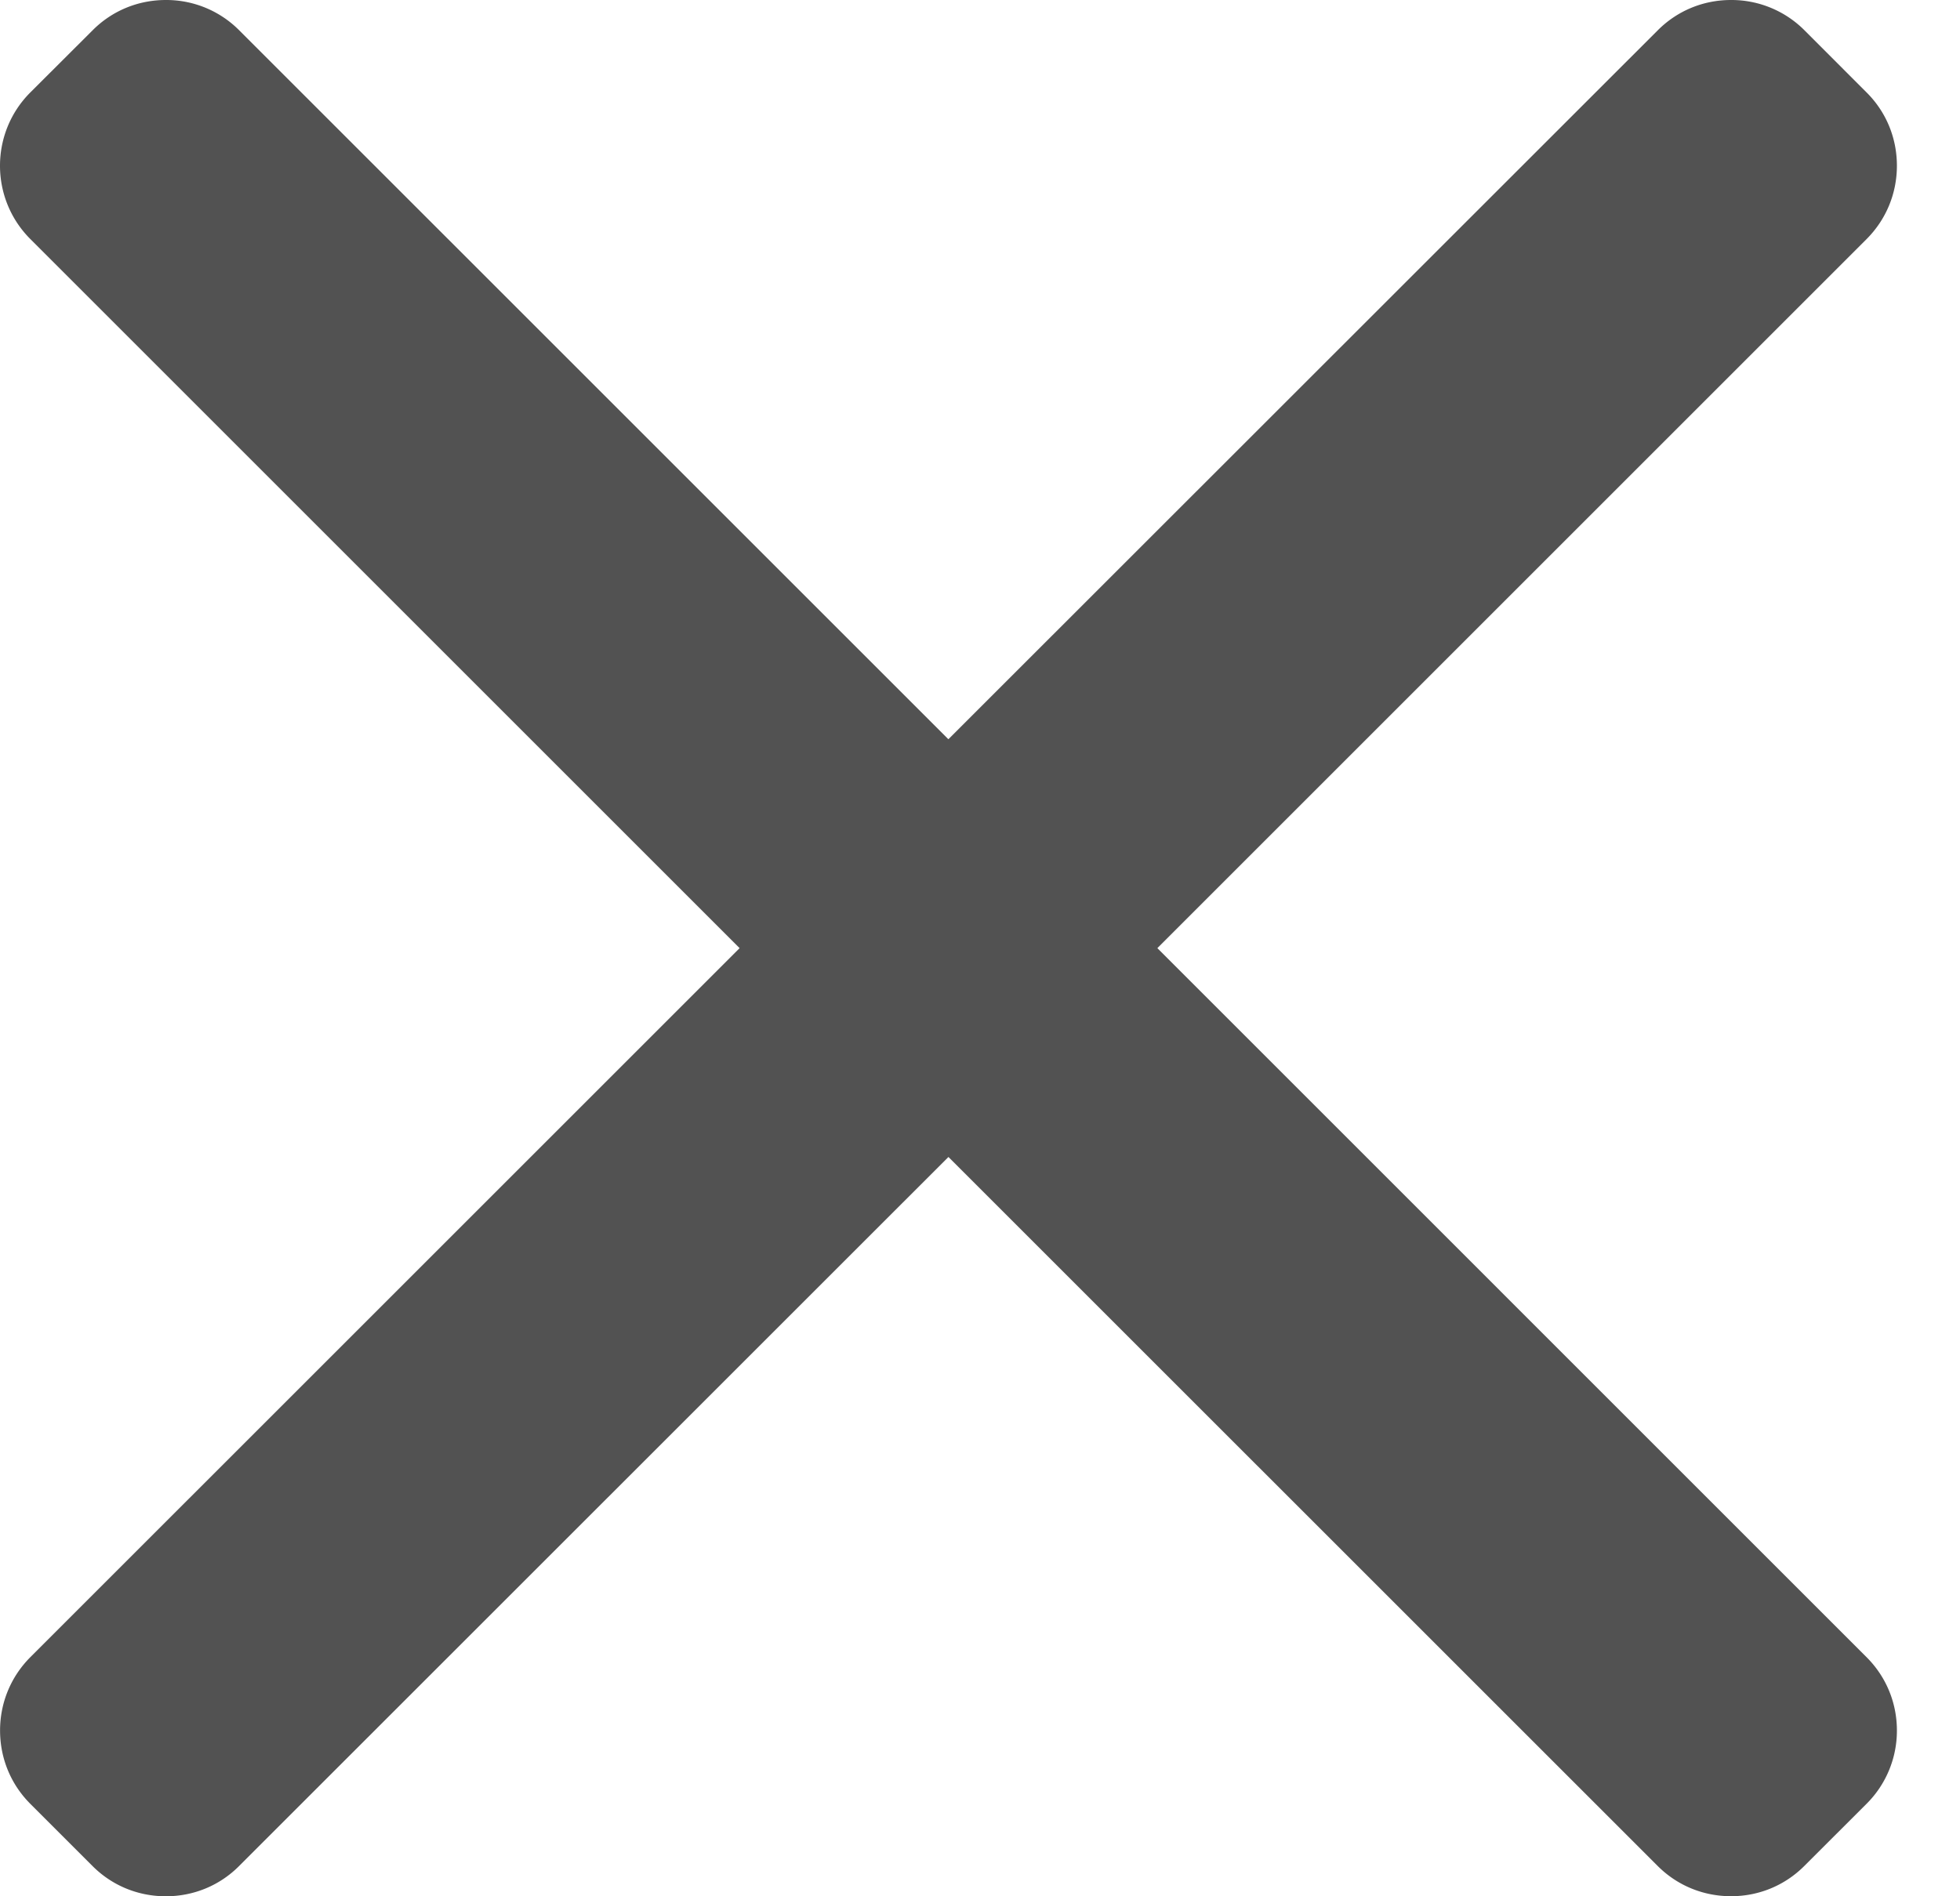 <svg width="31" height="30" fill="none" xmlns="http://www.w3.org/2000/svg"><path d="M18.305 15L29.523 3.782c.308-.309.479-.72.479-1.16 0-.44-.17-.852-.48-1.16L28.54.479A1.631 1.631 0 0027.379 0c-.44 0-.851.17-1.16.48L15 11.695 3.784.48A1.626 1.626 0 002.624 0c-.44 0-.852.17-1.16.48l-.984.982c-.64.64-.64 1.68 0 2.32L11.698 15 .48 26.217c-.309.31-.479.722-.479 1.16 0 .44.17.852.479 1.161l.983.983c.309.31.721.479 1.16.479.44 0 .852-.17 1.16-.48l11.218-11.216L26.218 29.52c.31.31.722.479 1.16.479h.001c.44 0 .851-.17 1.16-.48l.983-.982a1.63 1.63 0 00.48-1.16c0-.44-.171-.851-.48-1.16L18.305 15z" fill="#525252"/></svg>
